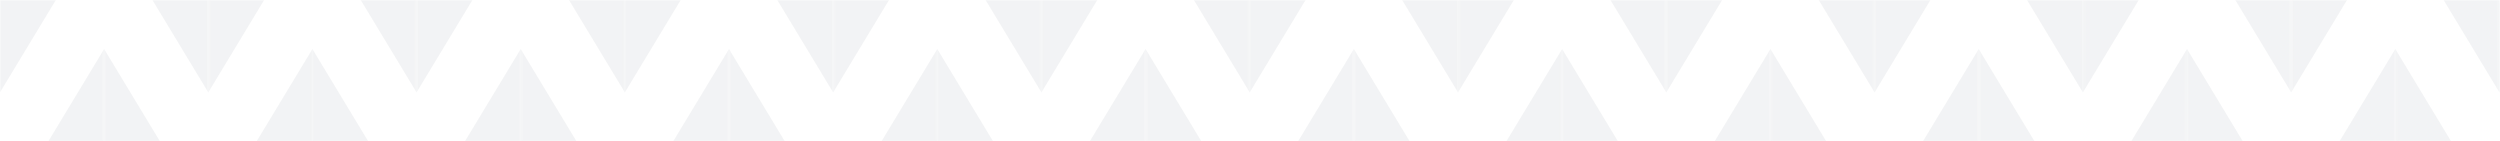 <svg width="1096" height="62" viewBox="0 0 1096 62" fill="none" xmlns="http://www.w3.org/2000/svg">
    <g opacity="0.07">
        <mask id="mask0_4828_1485" style="mask-type:alpha" maskUnits="userSpaceOnUse" x="1050" y="0"
            width="46" height="62">
            <path d="M1095.77 62L1050.11 62L1050.11 0.005L1095.77 0.005L1095.77 62Z"
                fill="#2491EB" />
        </mask>
        <g mask="url(#mask0_4828_1485)">
            <path d="M1095.76 40.508L1120.25 0.005L1071.28 0.01L1095.76 40.508Z"
                fill="#404D63" />
            <path d="M1050.11 21.5L1074.6 62.004L1025.62 61.998L1050.11 21.5Z" fill="#404D63" />
        </g>
        <mask id="mask1_4828_1485" style="mask-type:alpha" maskUnits="userSpaceOnUse" x="1004" y="0"
            width="47" height="62">
            <path d="M1050.11 0L1004.45 -3.99145e-06L1004.45 61.995L1050.11 61.995L1050.11 0Z"
                fill="#2491EB" />
        </mask>
        <g mask="url(#mask1_4828_1485)">
            <path d="M1050.11 21.492L1074.6 61.995L1025.62 61.99L1050.11 21.492Z"
                fill="#404D63" />
            <path d="M1004.45 40.5L1028.94 -0.003L979.964 0.001L1004.45 40.5Z"
                fill="#404D63" />
        </g>
        <mask id="mask2_4828_1485" style="mask-type:alpha" maskUnits="userSpaceOnUse" x="958" y="0"
            width="47" height="62">
            <path d="M1004.45 62L958.796 62L958.796 0.005L1004.45 0.005L1004.45 62Z"
                fill="#2491EB" />
        </mask>
        <g mask="url(#mask2_4828_1485)">
            <path d="M1004.45 40.508L1028.94 0.005L979.964 0.01L1004.45 40.508Z"
                fill="#404D63" />
            <path d="M958.794 21.5L983.285 62.004L934.308 61.998L958.794 21.5Z" fill="#404D63" />
        </g>
        <mask id="mask3_4828_1485" style="mask-type:alpha" maskUnits="userSpaceOnUse" x="913" y="0"
            width="46" height="62">
            <path d="M958.797 0L913.14 -3.99145e-06L913.14 61.995L958.797 61.995L958.797 0Z"
                fill="#2491EB" />
        </mask>
        <g mask="url(#mask3_4828_1485)">
            <path d="M958.794 21.492L983.285 61.995L934.308 61.99L958.794 21.492Z"
                fill="#404D63" />
            <path d="M913.138 40.5L937.629 -0.003L888.651 0.001L913.138 40.5Z"
                fill="#404D63" />
        </g>
        <mask id="mask4_4828_1485" style="mask-type:alpha" maskUnits="userSpaceOnUse" x="867" y="0"
            width="47" height="62">
            <path d="M913.137 62L867.48 62L867.48 0.005L913.137 0.005L913.137 62Z"
                fill="#2491EB" />
        </mask>
        <g mask="url(#mask4_4828_1485)">
            <path d="M913.134 40.508L937.625 0.005L888.648 0.01L913.134 40.508Z"
                fill="#404D63" />
            <path d="M867.478 21.5L891.969 62.004L842.991 61.998L867.478 21.5Z" fill="#404D63" />
        </g>
        <mask id="mask5_4828_1485" style="mask-type:alpha" maskUnits="userSpaceOnUse" x="821" y="0"
            width="47" height="62">
            <path d="M867.48 0L821.824 -3.99145e-06L821.824 61.995L867.48 61.995L867.48 0Z"
                fill="#2491EB" />
        </mask>
        <g mask="url(#mask5_4828_1485)">
            <path d="M867.478 21.492L891.969 61.995L842.991 61.99L867.478 21.492Z"
                fill="#404D63" />
            <path d="M821.821 40.5L846.313 -0.003L797.335 0.001L821.821 40.5Z"
                fill="#404D63" />
        </g>
        <mask id="mask6_4828_1485" style="mask-type:alpha" maskUnits="userSpaceOnUse" x="776" y="0"
            width="46" height="62">
            <path d="M821.824 62L776.167 62L776.167 0.005L821.824 0.005L821.824 62Z"
                fill="#2491EB" />
        </mask>
        <g mask="url(#mask6_4828_1485)">
            <path d="M821.821 40.508L846.313 0.005L797.335 0.01L821.821 40.508Z"
                fill="#404D63" />
            <path d="M776.165 21.5L800.656 62.004L751.679 61.998L776.165 21.5Z" fill="#404D63" />
        </g>
        <mask id="mask7_4828_1485" style="mask-type:alpha" maskUnits="userSpaceOnUse" x="730" y="0"
            width="47" height="62">
            <path d="M776.168 0L730.511 -3.99145e-06L730.511 61.995L776.168 61.995L776.168 0Z"
                fill="#2491EB" />
        </mask>
        <g mask="url(#mask7_4828_1485)">
            <path d="M776.165 21.492L800.656 61.995L751.679 61.99L776.165 21.492Z"
                fill="#404D63" />
            <path d="M730.509 40.5L755 -0.003L706.023 0.001L730.509 40.5Z" fill="#404D63" />
        </g>
        <mask id="mask8_4828_1485" style="mask-type:alpha" maskUnits="userSpaceOnUse" x="593" y="0"
            width="47" height="62">
            <path d="M639.195 62L593.538 62L593.538 0.005L639.195 0.005L639.195 62Z"
                fill="#2491EB" />
        </mask>
        <g mask="url(#mask8_4828_1485)">
            <path d="M639.193 40.508L663.684 0.005L614.706 0.01L639.193 40.508Z"
                fill="#404D63" />
            <path d="M593.536 21.5L618.027 62.004L569.05 61.998L593.536 21.5Z" fill="#404D63" />
        </g>
        <mask id="mask9_4828_1485" style="mask-type:alpha" maskUnits="userSpaceOnUse" x="547" y="0"
            width="47" height="62">
            <path d="M593.539 0L547.882 -3.99145e-06L547.882 61.995L593.539 61.995L593.539 0Z"
                fill="#2491EB" />
        </mask>
        <g mask="url(#mask9_4828_1485)">
            <path d="M593.536 21.492L618.027 61.995L569.05 61.99L593.536 21.492Z"
                fill="#404D63" />
            <path d="M547.88 40.5L572.371 -0.003L523.394 0.001L547.88 40.5Z"
                fill="#404D63" />
        </g>
        <mask id="mask10_4828_1485" style="mask-type:alpha" maskUnits="userSpaceOnUse" x="684" y="0"
            width="47" height="62">
            <path d="M730.512 62L684.855 62L684.855 0.005L730.512 0.005L730.512 62Z"
                fill="#2491EB" />
        </mask>
        <g mask="url(#mask10_4828_1485)">
            <path d="M730.509 40.508L755 0.005L706.023 0.01L730.509 40.508Z"
                fill="#404D63" />
            <path d="M684.853 21.5L709.344 62.004L660.366 61.998L684.853 21.5Z" fill="#404D63" />
        </g>
        <mask id="mask11_4828_1485" style="mask-type:alpha" maskUnits="userSpaceOnUse" x="639" y="0"
            width="46" height="62">
            <path d="M684.855 0L639.199 -3.99145e-06L639.199 61.995L684.855 61.995L684.855 0Z"
                fill="#2491EB" />
        </mask>
        <g mask="url(#mask11_4828_1485)">
            <path d="M684.853 21.492L709.344 61.995L660.366 61.99L684.853 21.492Z"
                fill="#404D63" />
            <path d="M639.196 40.5L663.688 -0.003L614.71 0.001L639.196 40.5Z"
                fill="#404D63" />
        </g>
        <mask id="mask12_4828_1485" style="mask-type:alpha" maskUnits="userSpaceOnUse" x="502" y="0"
            width="46" height="62">
            <path d="M547.883 62L502.226 62L502.226 0.005L547.883 0.005L547.883 62Z"
                fill="#2491EB" />
        </mask>
        <g mask="url(#mask12_4828_1485)">
            <path d="M547.88 40.508L572.371 0.005L523.394 0.01L547.88 40.508Z"
                fill="#404D63" />
            <path d="M502.224 21.5L526.715 62.004L477.737 61.998L502.224 21.5Z" fill="#404D63" />
        </g>
        <mask id="mask13_4828_1485" style="mask-type:alpha" maskUnits="userSpaceOnUse" x="456" y="0"
            width="47" height="62">
            <path d="M502.227 0L456.57 -3.99145e-06L456.57 61.995L502.227 61.995L502.227 0Z"
                fill="#2491EB" />
        </mask>
        <g mask="url(#mask13_4828_1485)">
            <path d="M502.224 21.492L526.715 61.995L477.737 61.99L502.224 21.492Z"
                fill="#404D63" />
            <path d="M456.568 40.5L481.059 -0.003L432.081 0.001L456.568 40.5Z"
                fill="#404D63" />
        </g>
        <mask id="mask14_4828_1485" style="mask-type:alpha" maskUnits="userSpaceOnUse" x="410" y="0"
            width="47" height="62">
            <path d="M456.57 62L410.913 62L410.913 0.005L456.57 0.005L456.57 62Z"
                fill="#2491EB" />
        </mask>
        <g mask="url(#mask14_4828_1485)">
            <path d="M456.568 40.508L481.059 0.005L432.081 0.01L456.568 40.508Z"
                fill="#404D63" />
            <path d="M410.911 21.5L435.402 62.004L386.425 61.998L410.911 21.5Z" fill="#404D63" />
        </g>
        <mask id="mask15_4828_1485" style="mask-type:alpha" maskUnits="userSpaceOnUse" x="365" y="0"
            width="46" height="62">
            <path d="M410.914 0L365.257 -3.99145e-06L365.257 61.995L410.914 61.995L410.914 0Z"
                fill="#2491EB" />
        </mask>
        <g mask="url(#mask15_4828_1485)">
            <path d="M410.911 21.492L435.402 61.995L386.425 61.99L410.911 21.492Z"
                fill="#404D63" />
            <path d="M365.255 40.5L389.746 -0.003L340.769 0.001L365.255 40.5Z"
                fill="#404D63" />
        </g>
        <mask id="mask16_4828_1485" style="mask-type:alpha" maskUnits="userSpaceOnUse" x="319" y="0"
            width="47" height="62">
            <path d="M365.254 62L319.597 62L319.597 0.005L365.254 0.005L365.254 62Z"
                fill="#2491EB" />
        </mask>
        <g mask="url(#mask16_4828_1485)">
            <path d="M365.251 40.508L389.742 0.005L340.765 0.01L365.251 40.508Z"
                fill="#404D63" />
            <path d="M319.595 21.5L344.086 62.004L295.109 61.998L319.595 21.5Z" fill="#404D63" />
        </g>
        <mask id="mask17_4828_1485" style="mask-type:alpha" maskUnits="userSpaceOnUse" x="273" y="0"
            width="47" height="62">
            <path d="M319.598 0L273.941 -3.99145e-06L273.941 61.995L319.598 61.995L319.598 0Z"
                fill="#2491EB" />
        </mask>
        <g mask="url(#mask17_4828_1485)">
            <path d="M319.595 21.492L344.086 61.995L295.109 61.99L319.595 21.492Z"
                fill="#404D63" />
            <path d="M273.939 40.5L298.43 -0.003L249.452 0.001L273.939 40.5Z"
                fill="#404D63" />
        </g>
        <mask id="mask18_4828_1485" style="mask-type:alpha" maskUnits="userSpaceOnUse" x="228" y="0"
            width="46" height="62">
            <path d="M273.941 62L228.284 62L228.284 0.005L273.941 0.005L273.941 62Z"
                fill="#2491EB" />
        </mask>
        <g mask="url(#mask18_4828_1485)">
            <path d="M273.939 40.508L298.43 0.005L249.452 0.01L273.939 40.508Z"
                fill="#404D63" />
            <path d="M228.282 21.5L252.773 62.004L203.796 61.998L228.282 21.5Z" fill="#404D63" />
        </g>
        <mask id="mask19_4828_1485" style="mask-type:alpha" maskUnits="userSpaceOnUse" x="182" y="0"
            width="47" height="62">
            <path d="M228.285 0L182.628 -3.99145e-06L182.628 61.995L228.285 61.995L228.285 0Z"
                fill="#2491EB" />
        </mask>
        <g mask="url(#mask19_4828_1485)">
            <path d="M228.282 21.492L252.773 61.995L203.796 61.99L228.282 21.492Z"
                fill="#404D63" />
            <path d="M182.626 40.5L207.117 -0.003L158.14 0.001L182.626 40.5Z"
                fill="#404D63" />
        </g>
        <mask id="mask20_4828_1485" style="mask-type:alpha" maskUnits="userSpaceOnUse" x="45" y="0"
            width="47" height="62">
            <path d="M91.312 62L45.656 62L45.656 0.005L91.312 0.005L91.312 62Z"
                fill="#2491EB" />
        </mask>
        <g mask="url(#mask20_4828_1485)">
            <path d="M91.31 40.508L115.801 0.005L66.823 0.01L91.31 40.508Z"
                fill="#404D63" />
            <path d="M45.654 21.5L70.144 62.004L21.167 61.998L45.654 21.5Z" fill="#404D63" />
        </g>
        <mask id="mask21_4828_1485" style="mask-type:alpha" maskUnits="userSpaceOnUse" x="0" y="0"
            width="46" height="62">
            <path
                d="M45.656 0L-0.001 -3.99145e-06L-0.001 61.995L45.656 61.995L45.656 0Z"
                fill="#2491EB" />
        </mask>
        <g mask="url(#mask21_4828_1485)">
            <path d="M45.654 21.492L70.144 61.995L21.167 61.99L45.654 21.492Z"
                fill="#404D63" />
            <path d="M-0.003 40.5L24.488 -0.003L-24.489 0.001L-0.003 40.5Z"
                fill="#404D63" />
        </g>
        <mask id="mask22_4828_1485" style="mask-type:alpha" maskUnits="userSpaceOnUse" x="136" y="0"
            width="47" height="62">
            <path d="M182.629 62L136.972 62L136.972 0.005L182.629 0.005L182.629 62Z"
                fill="#2491EB" />
        </mask>
        <g mask="url(#mask22_4828_1485)">
            <path d="M182.626 40.508L207.117 0.005L158.14 0.01L182.626 40.508Z"
                fill="#404D63" />
            <path d="M136.97 21.5L161.461 62.004L112.484 61.998L136.97 21.5Z" fill="#404D63" />
        </g>
        <mask id="mask23_4828_1485" style="mask-type:alpha" maskUnits="userSpaceOnUse" x="91" y="0"
            width="46" height="62">
            <path d="M136.973 0L91.316 -3.99145e-06L91.316 61.995L136.973 61.995L136.973 0Z"
                fill="#2491EB" />
        </mask>
        <g mask="url(#mask23_4828_1485)">
            <path d="M136.97 21.492L161.461 61.995L112.484 61.99L136.97 21.492Z" fill="#404D63" />
            <path d="M91.314 40.5L115.805 -0.003L66.827 0.001L91.314 40.5Z"
                fill="#404D63" />
        </g>
    </g>
</svg>